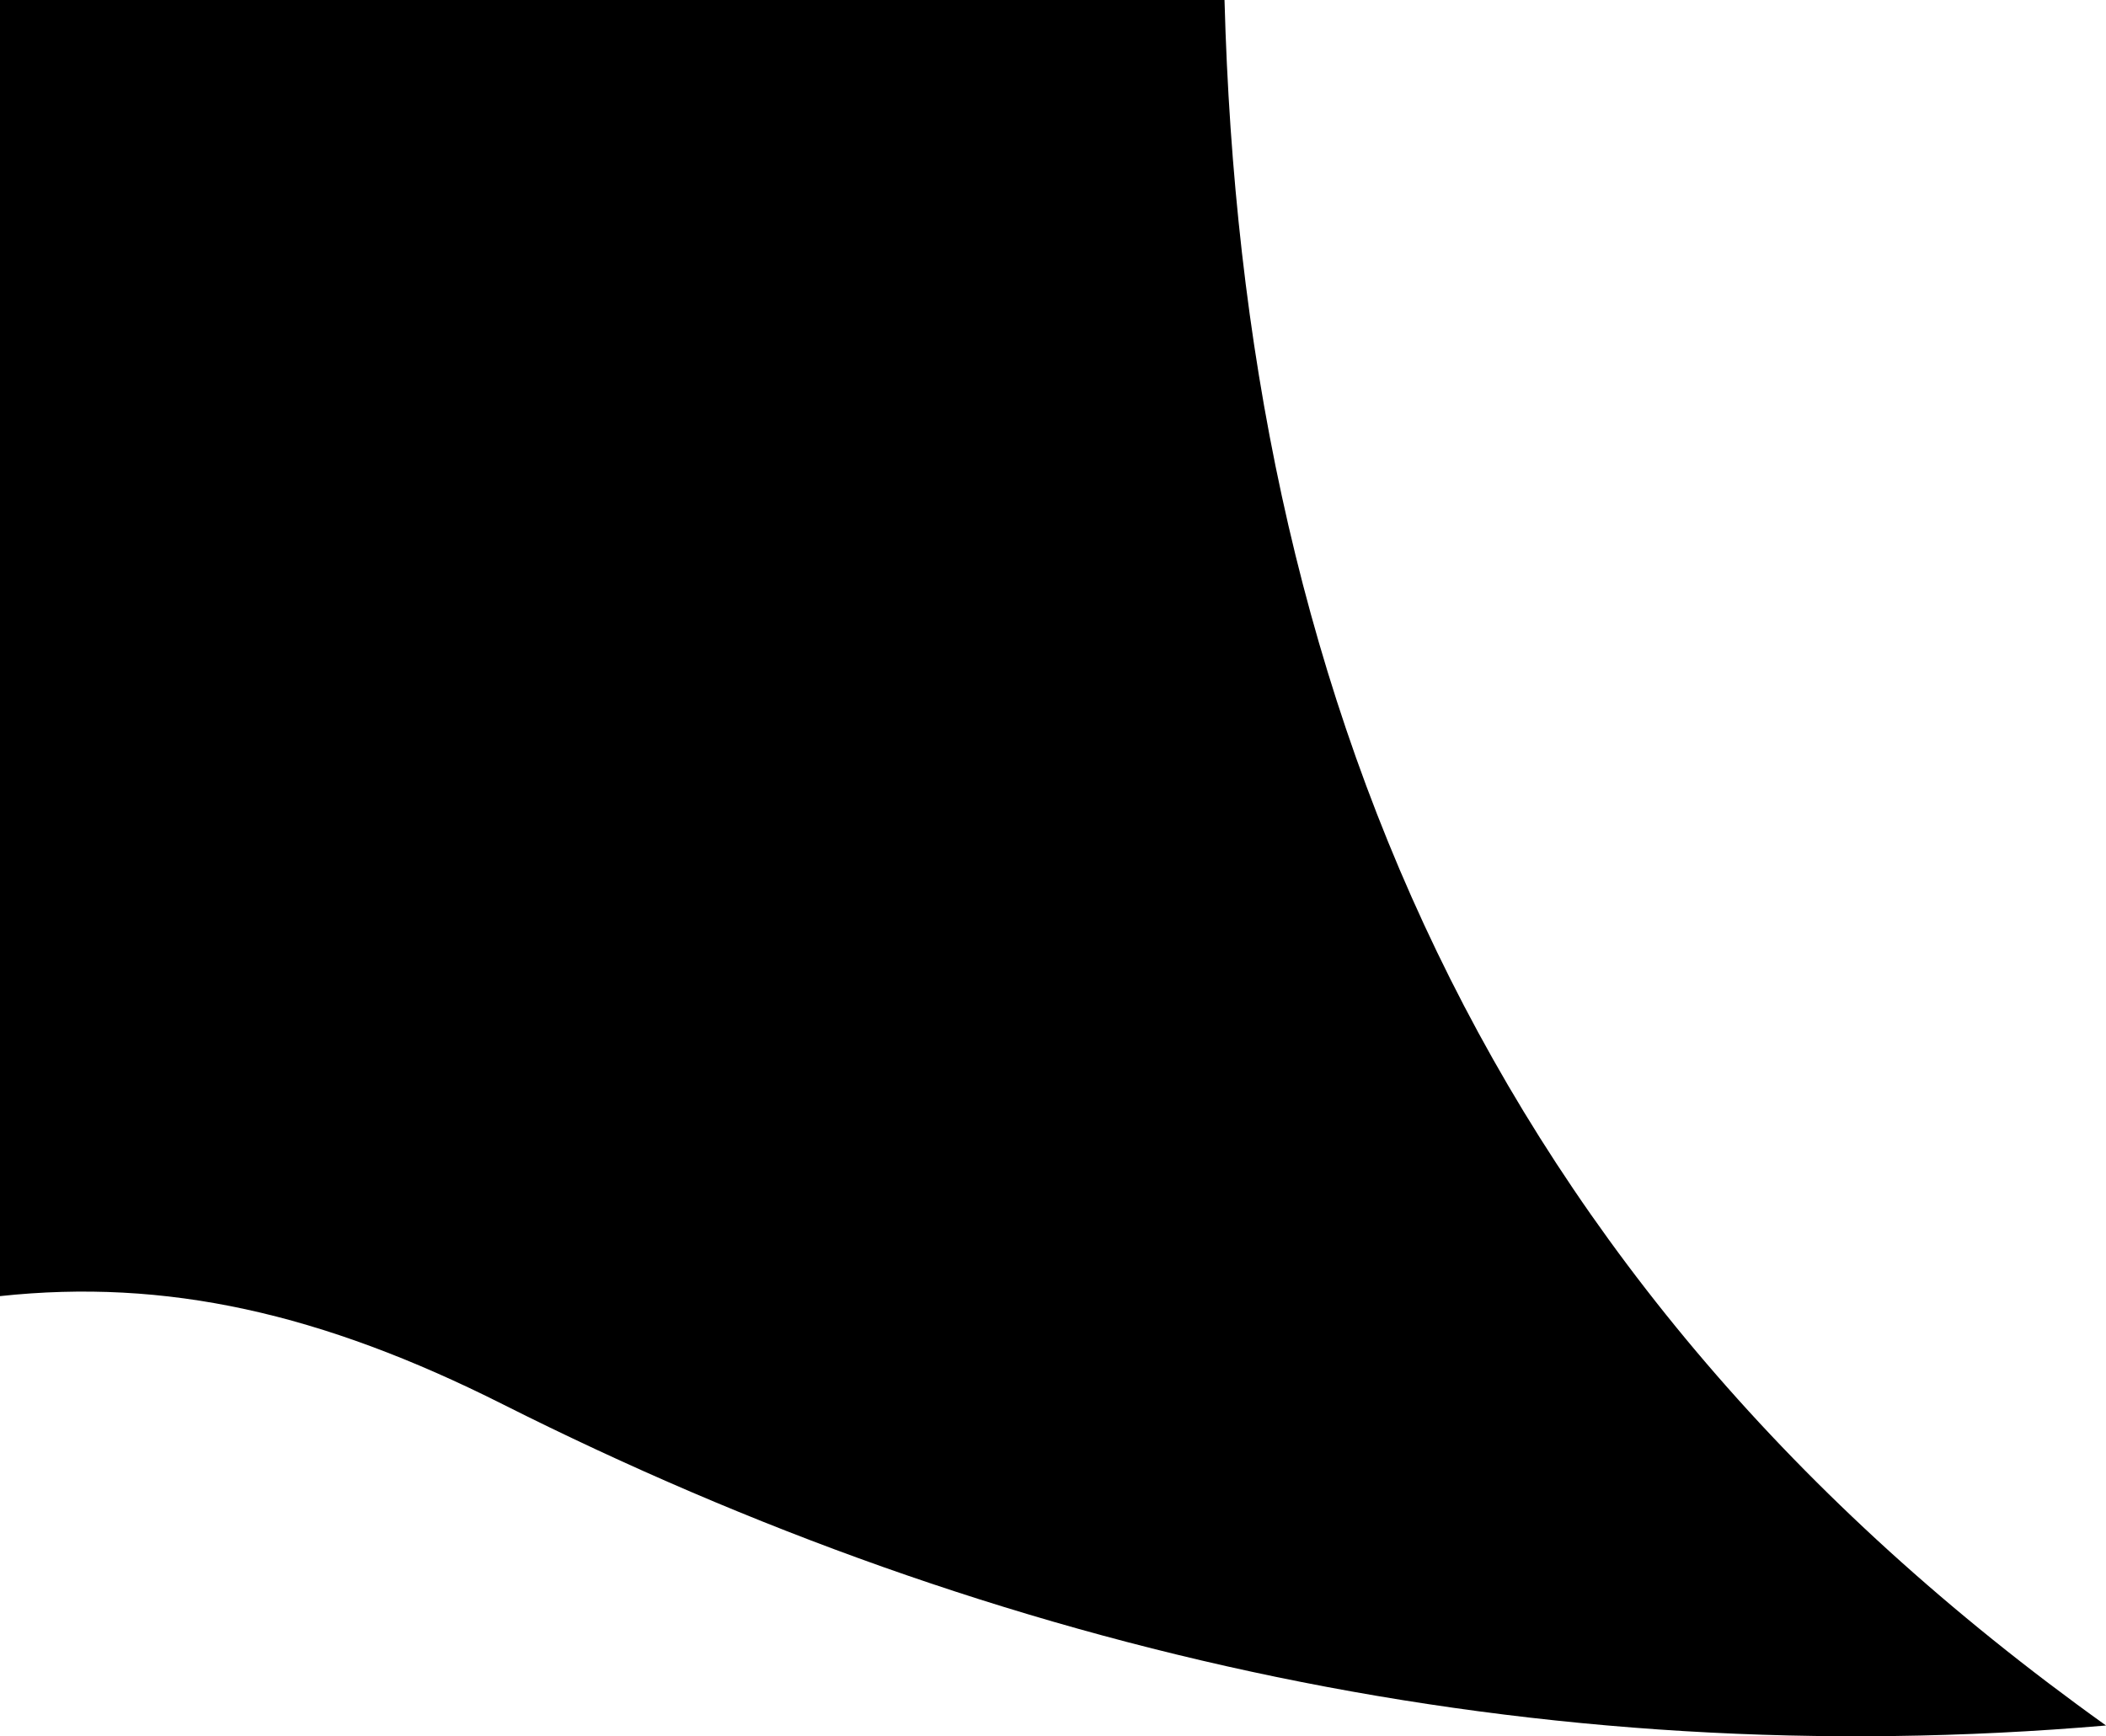<svg id="Layer_1" data-name="Layer 1" xmlns="http://www.w3.org/2000/svg" viewBox="0 0 118 97.29"><title>ios-bubble</title><g id="WPAljy.tif"><path d="M68.61,0H0V72.63c9.3-1,18,.94,28.19,6.07C56,92.69,86,99.44,118,96.69,82.86,71.57,69.64,38.44,68.61,0Z"/></g></svg>